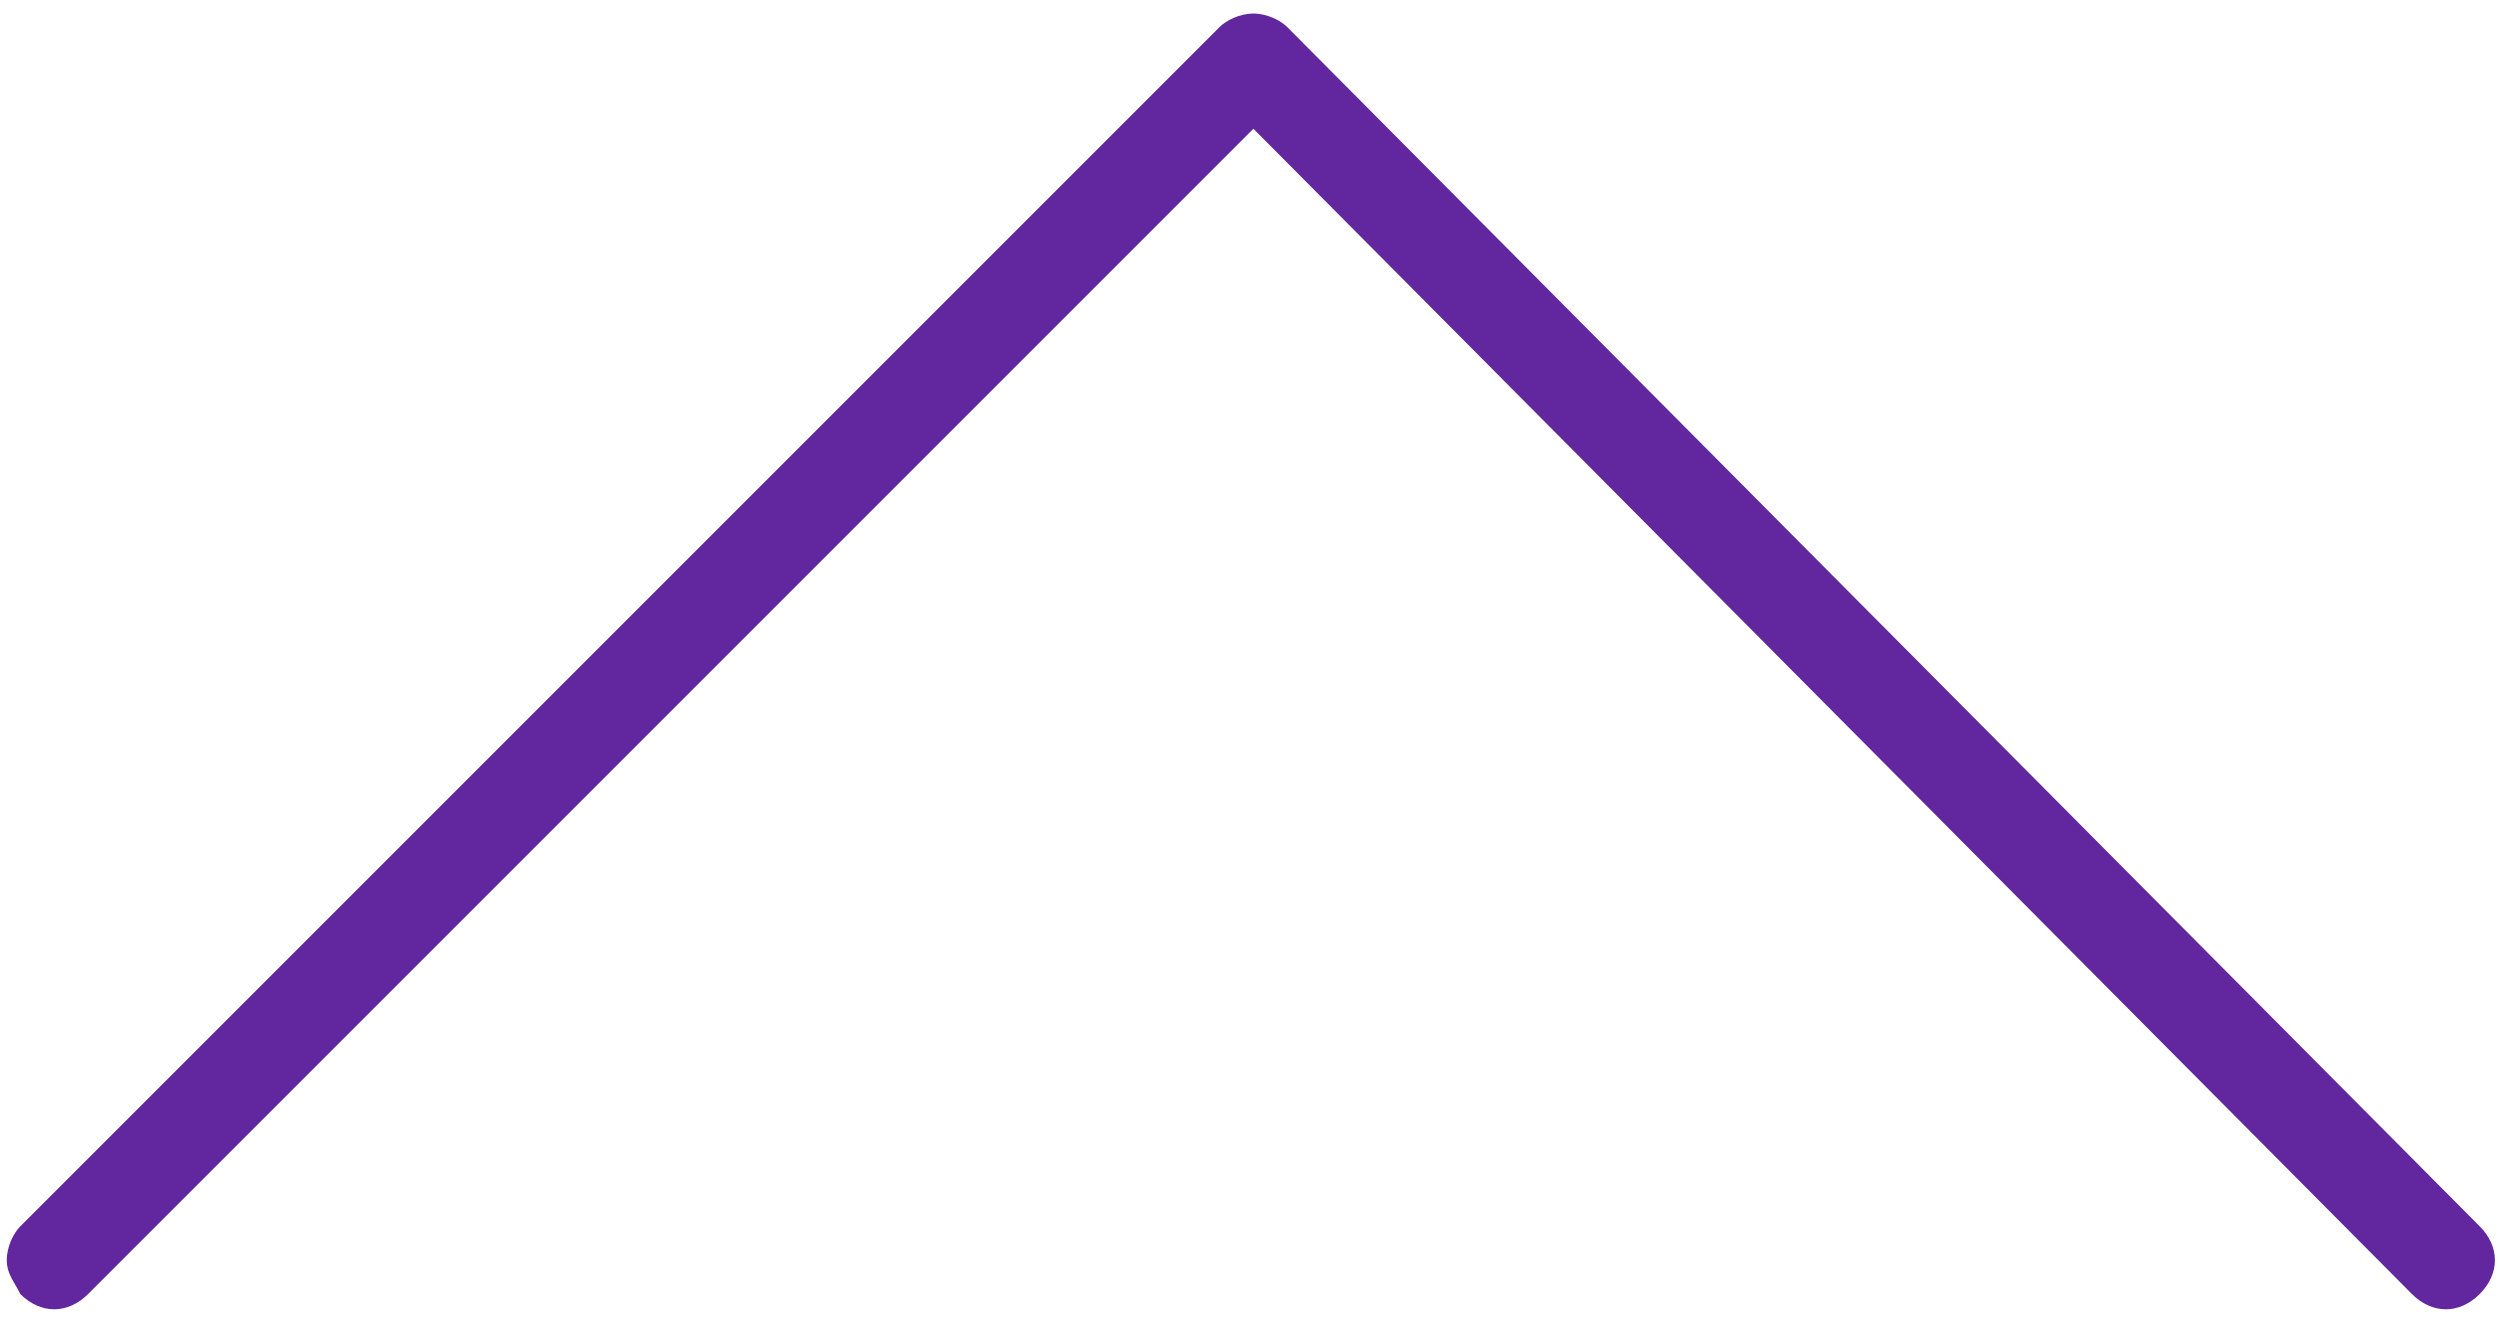 <?xml version="1.0" encoding="utf-8"?>
<!-- Generator: Adobe Illustrator 21.0.0, SVG Export Plug-In . SVG Version: 6.00 Build 0)  -->
<svg version="1.1" id="Capa_1" xmlns="http://www.w3.org/2000/svg" xmlns:xlink="http://www.w3.org/1999/xlink" x="0px" y="0px"
	 viewBox="0 0 36.9 19.5" style="enable-background:new 0 0 36.9 19.5;" xml:space="preserve">
<style type="text/css">
	.st0{fill:#EDAA00;}
	.st1{fill:#62269E;}
	.st2{fill:#DAC4EC;}
	.st3{fill:#D8D9DA;}
	.st4{opacity:0.37;fill:#9D9D9C;}
	.st5{fill:#DCB9FA;}
	.st6{fill:#9364CC;}
	.st7{fill:#783CBD;}
</style>
<path class="st1" d="M0.1,18.6c0-0.2,0.1-0.4,0.2-0.5L18,0.4c0.1-0.1,0.3-0.2,0.5-0.2c0.2,0,0.4,0.1,0.5,0.2l17.6,17.7
	c0.3,0.3,0.3,0.7,0,1c-0.3,0.3-0.7,0.3-1,0L18.5,1.9L1.3,19.1c-0.3,0.3-0.7,0.3-1,0C0.2,18.9,0.1,18.8,0.1,18.6z"/>
</svg>
